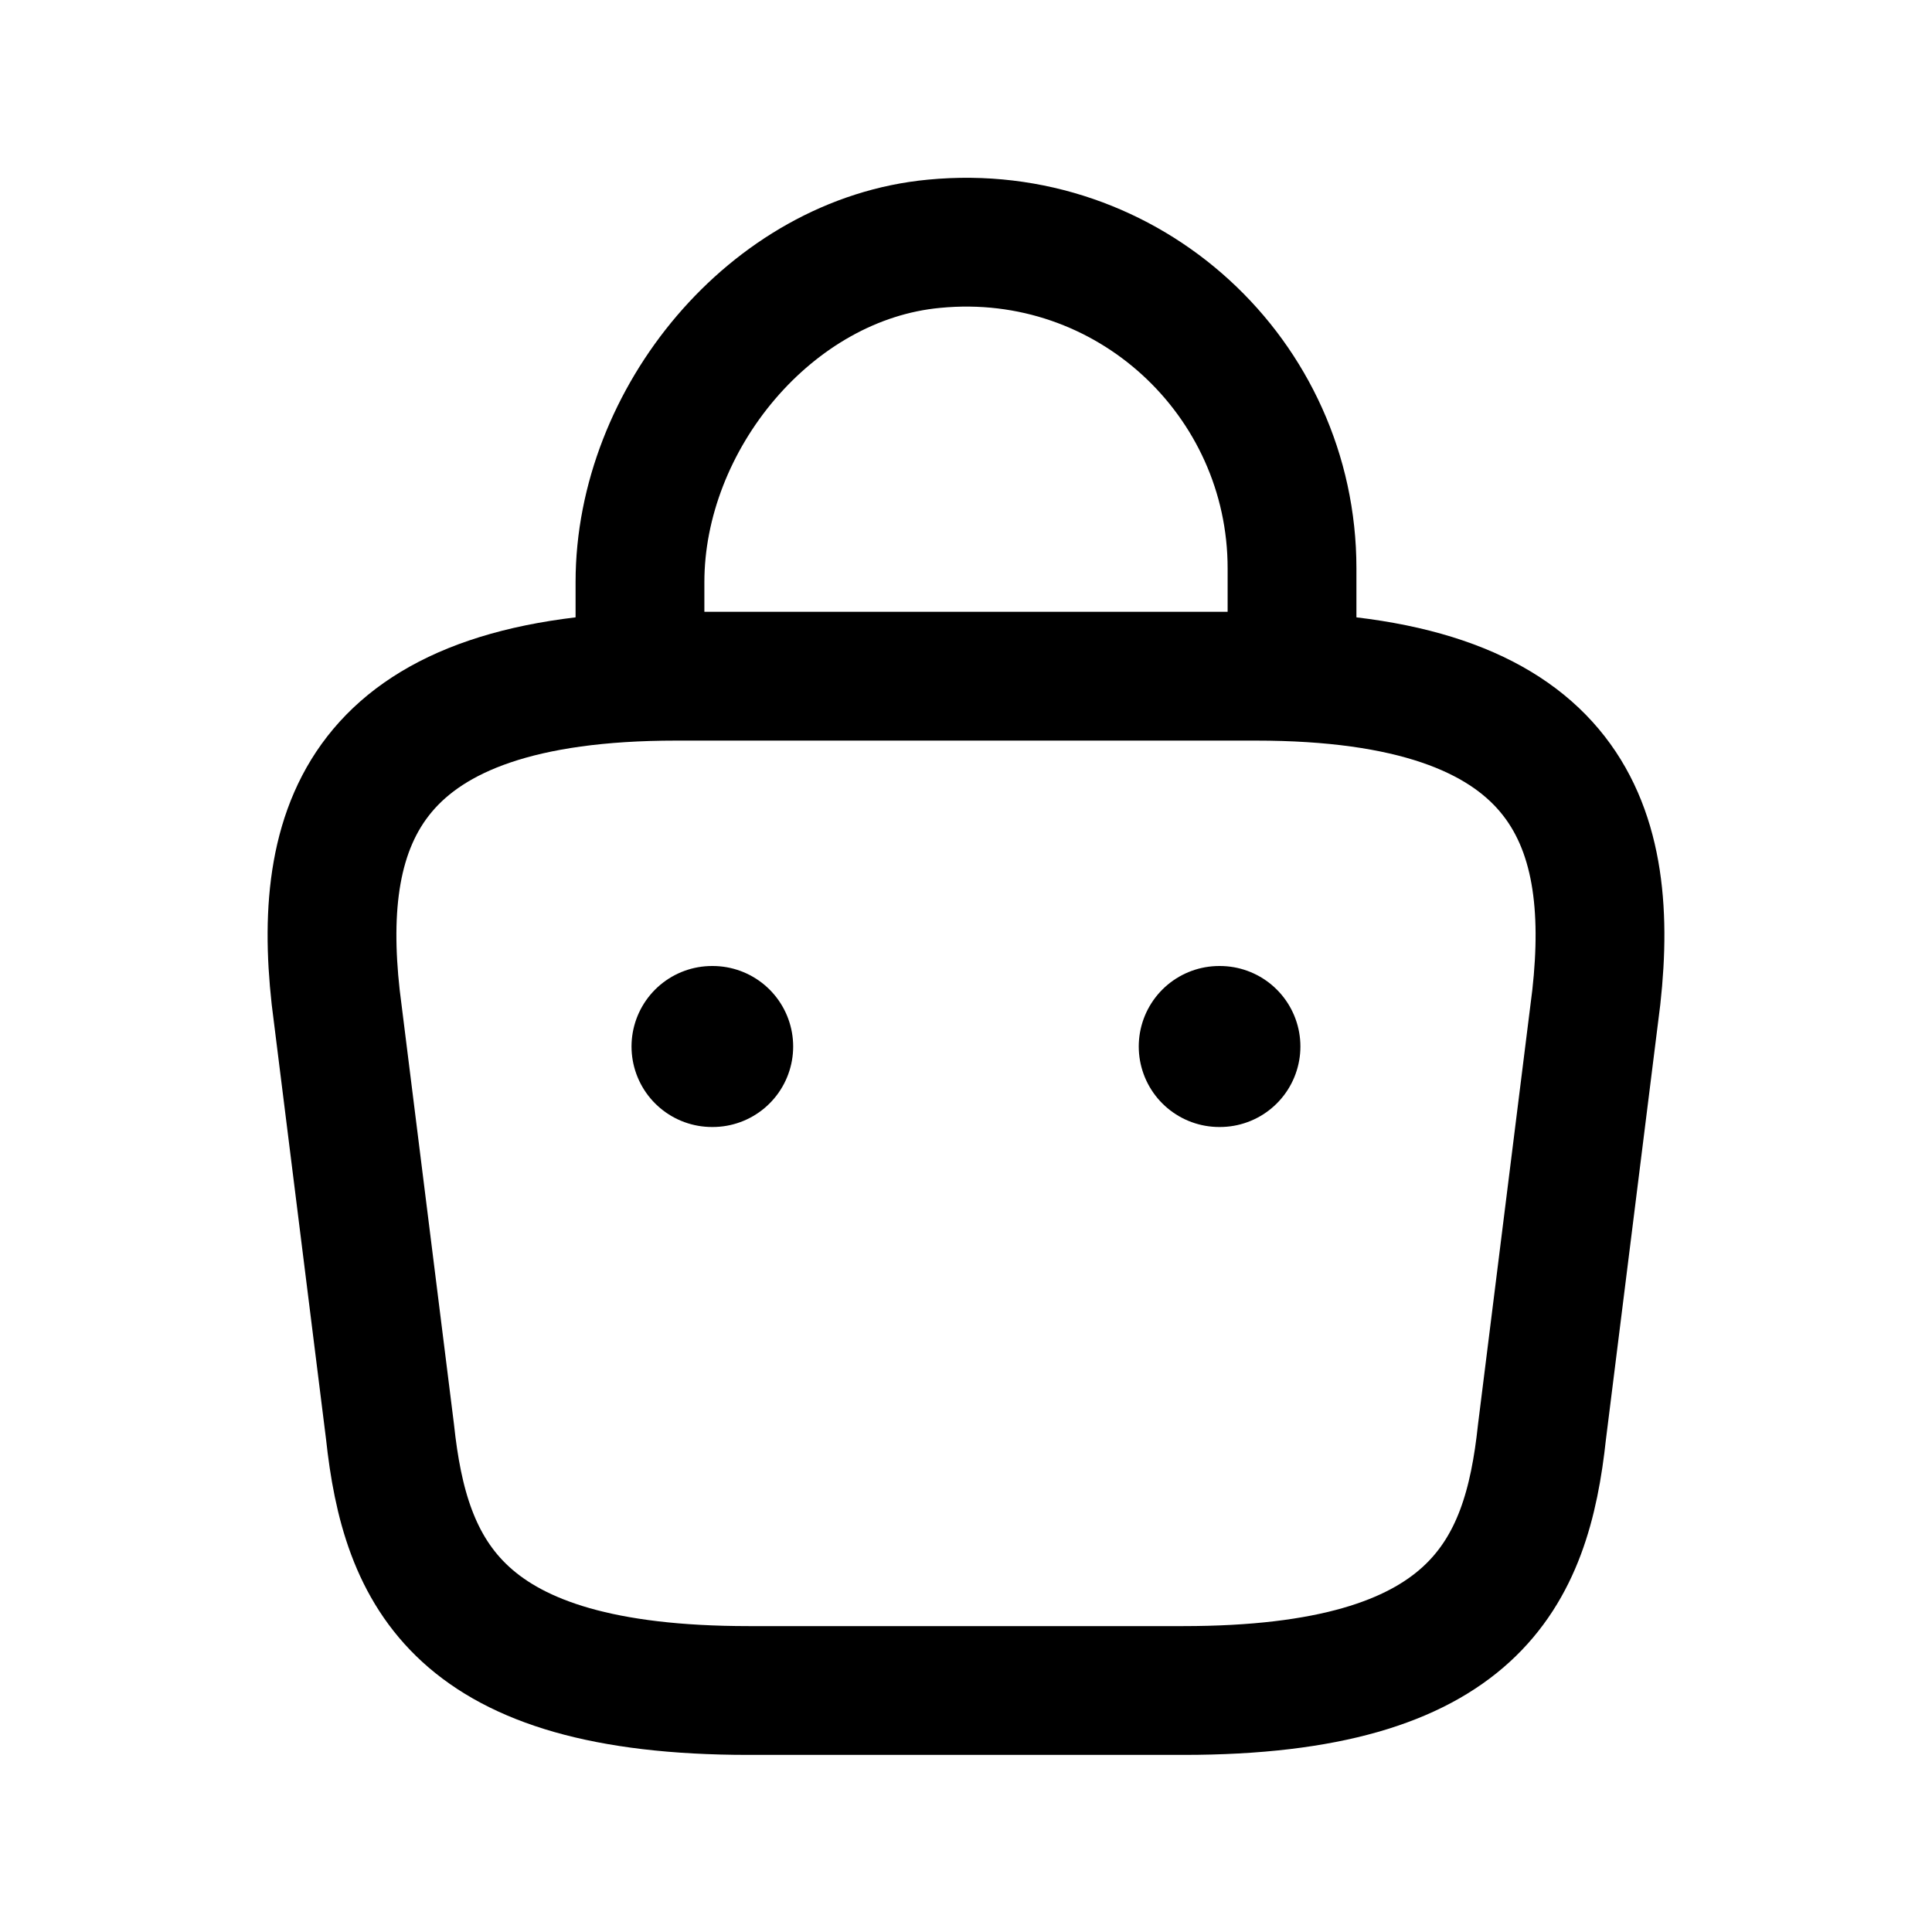 <svg width="24" height="24" viewBox="0 0 24 24" fill="none" xmlns="http://www.w3.org/2000/svg">
  <path d="M7.95 8.104V7.231C7.95 5.206 9.579 3.217 11.604 3.028C14.016 2.794 16.05 4.693 16.05 7.06V8.302" stroke="black" stroke-width="1.6" stroke-miterlimit="10" stroke-linecap="round" stroke-linejoin="round"/>
  <path d="M9.3 21H14.7C18.318 21 18.966 19.551 19.155 17.787L19.83 12.387C20.073 10.191 19.443 8.4 15.6 8.4H8.4C4.557 8.4 3.927 10.191 4.17 12.387L4.845 17.787C5.034 19.551 5.682 21 9.3 21Z" stroke="black" stroke-width="1.6" stroke-miterlimit="10" stroke-linecap="round" stroke-linejoin="round"/>
  <path d="M15.146 13H15.154" stroke="black" stroke-width="2" stroke-linecap="round" stroke-linejoin="round"/>
  <path d="M8.845 13H8.853" stroke="black" stroke-width="2" stroke-linecap="round" stroke-linejoin="round"/>
</svg>
